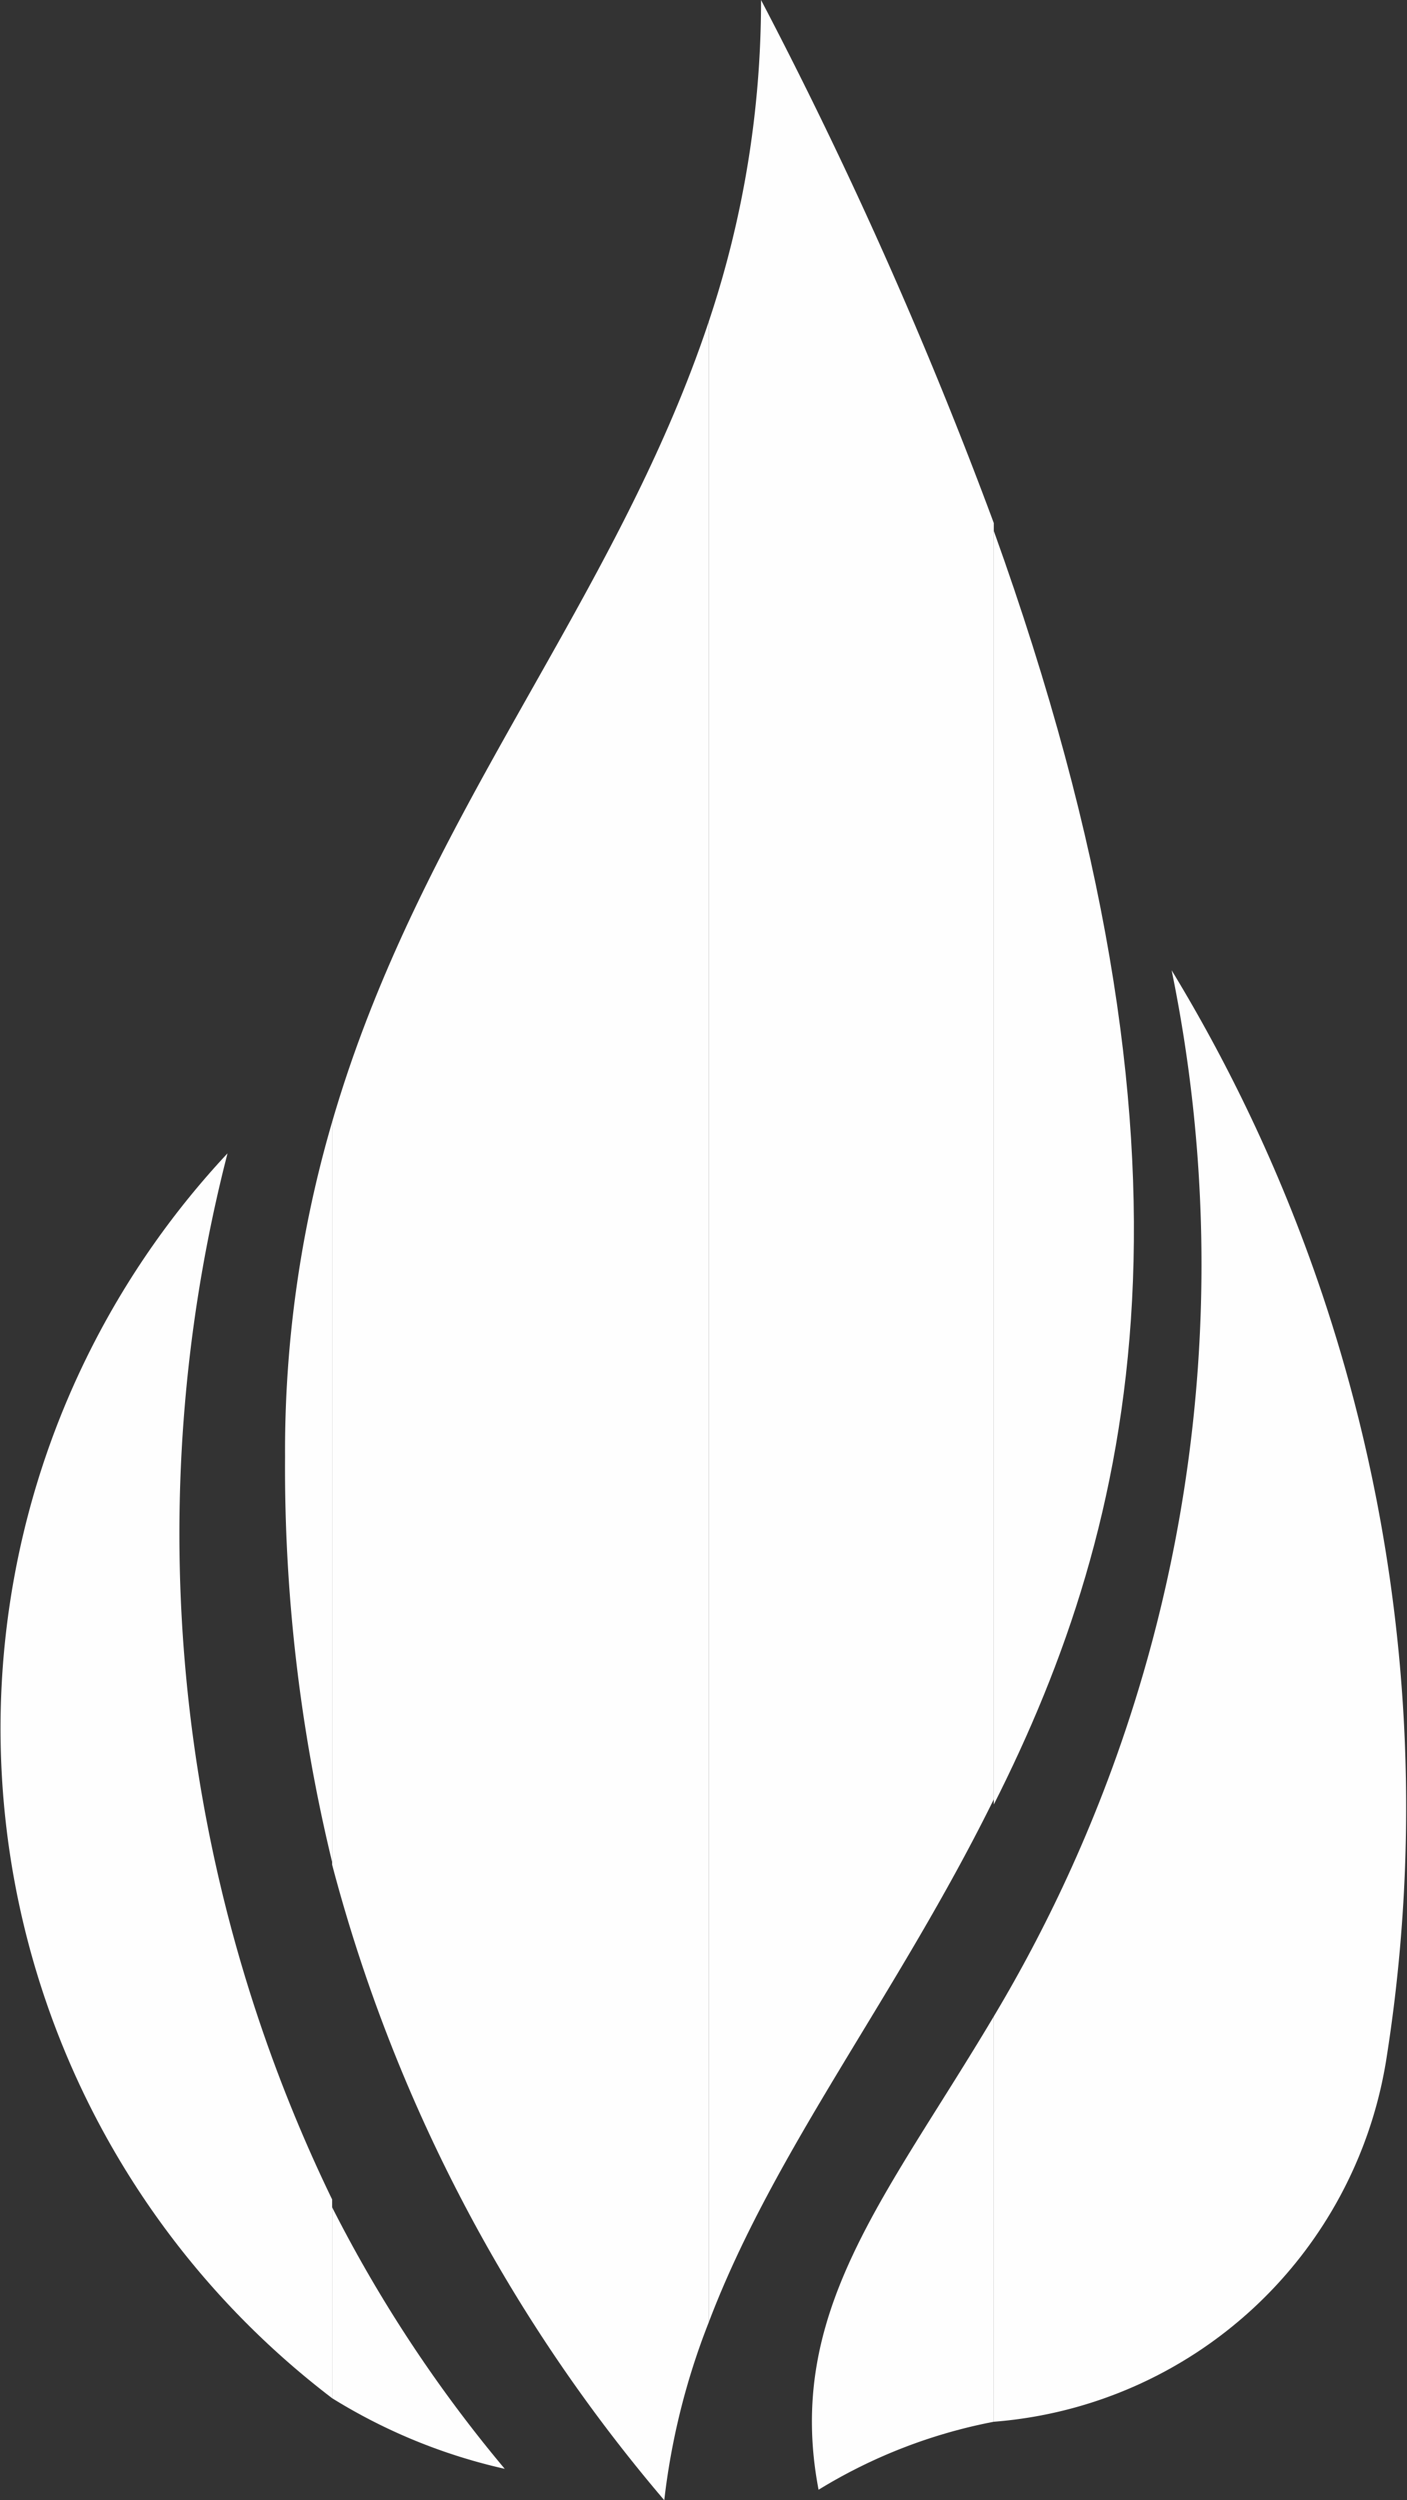 <svg xmlns="http://www.w3.org/2000/svg" viewBox="0 0 5.38 9.56"><rect x="0" y="0" width="5.38" height="9.56" fill="#333333" stroke="none"/><defs><style>.cls-1{fill:#fefefe;fill-rule:evenodd;}</style></defs><title>Ресурс 41</title><g id="Слой_2" data-name="Слой 2"><g id="_1" data-name="1"><path class="cls-1" d="M3.8,6.9c.54-1.07.87-2.45,0-4.87V6.9Z"/><path class="cls-1" d="M3.8,9.26V7.71a5.6,5.6,0,0,0,.68-4A6.16,6.16,0,0,1,5.3,7.88,1.65,1.65,0,0,1,3.8,9.26Z"/><path class="cls-1" d="M2.71,8.88c.25-.66.72-1.25,1.09-2V2a17.21,17.21,0,0,0-.89-2,3.86,3.86,0,0,1-.2,1.23V8.88Z"/><path class="cls-1" d="M3.8,7.71V9.26a2,2,0,0,0-.67.26C3,8.84,3.39,8.4,3.8,7.71Z"/><path class="cls-1" d="M2.54,9.56a2.69,2.69,0,0,1,.17-.68V1.23c-.36,1.08-1.1,1.89-1.44,3.06V7.13A6.17,6.17,0,0,0,2.54,9.56Z"/><path class="cls-1" d="M1.27,9.17V8.44a5.25,5.25,0,0,0,.66,1,2.14,2.14,0,0,1-.66-.27Z"/><path class="cls-1" d="M1.27,4.29a4.48,4.48,0,0,0-.18,1.28,6.39,6.39,0,0,0,.18,1.55V4.29Z"/><path class="cls-1" d="M1.27,8.44v.73a3.22,3.22,0,0,1-.4-4.76,5.84,5.84,0,0,0,.4,4Z"/></g></g></svg>